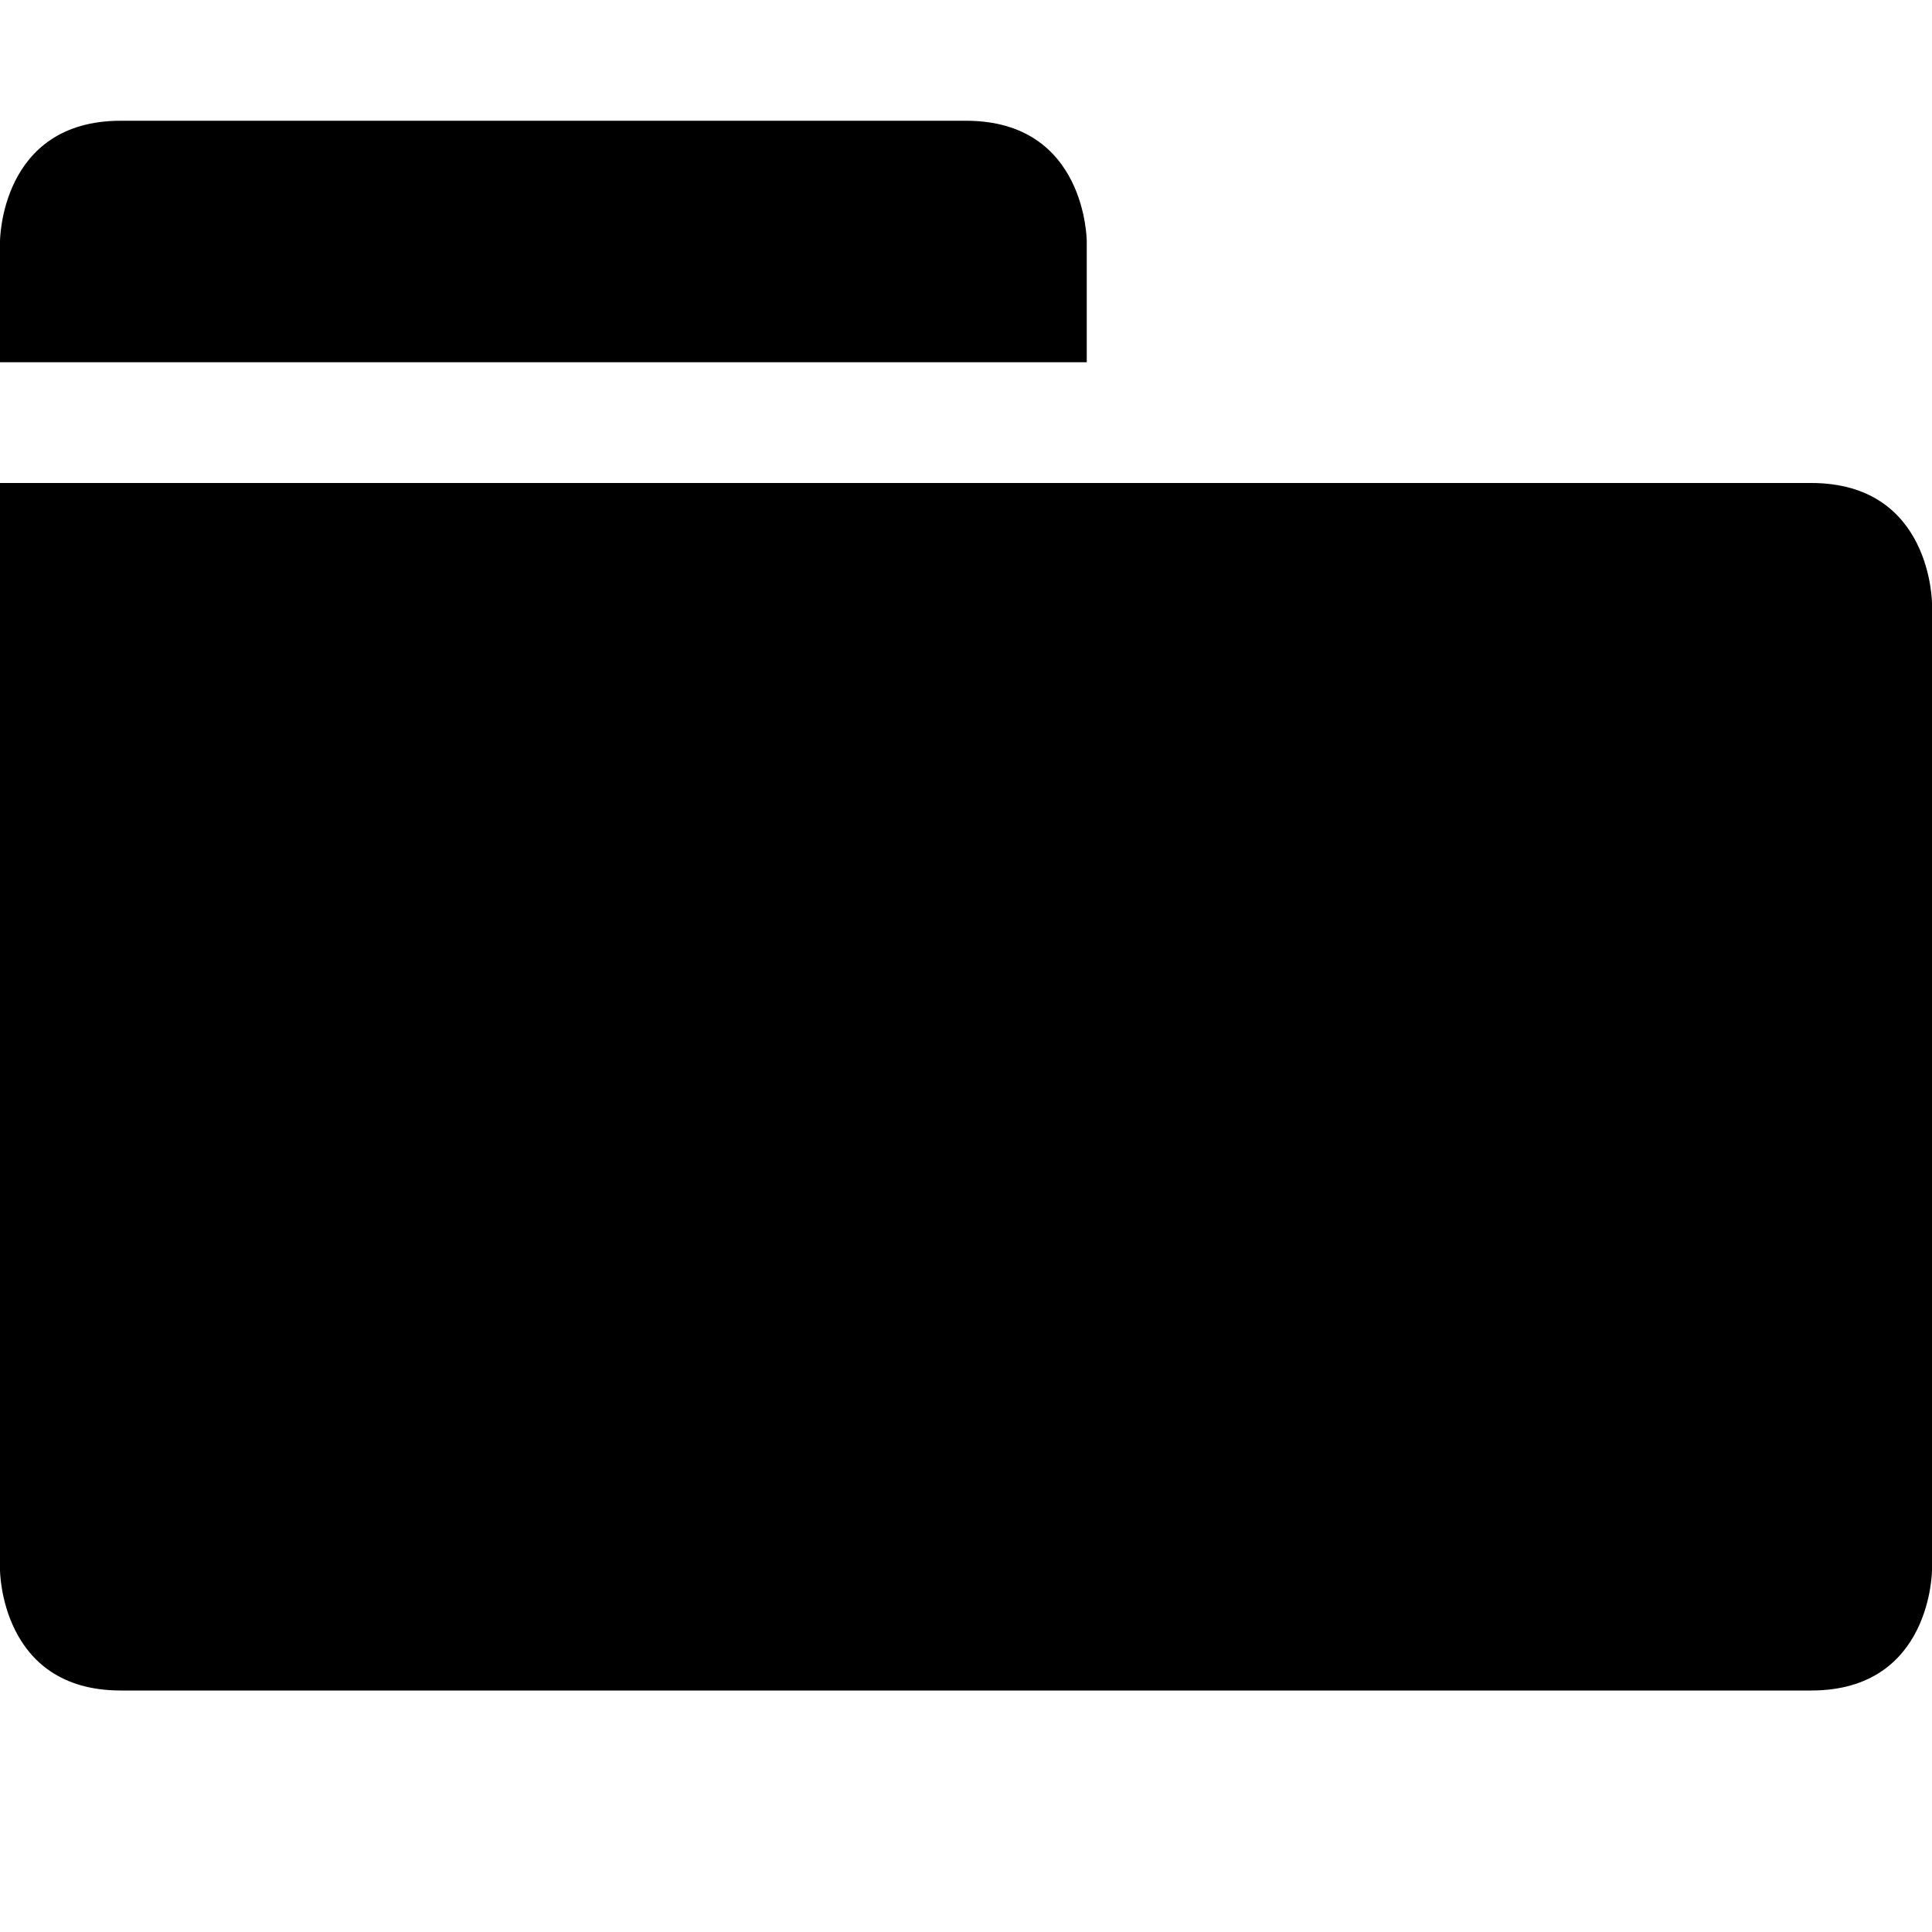 <?xml version="1.0" encoding="utf-8"?>
<!-- Generator: Adobe Illustrator 16.0.1, SVG Export Plug-In . SVG Version: 6.00 Build 0)  -->
<!DOCTYPE svg PUBLIC "-//W3C//DTD SVG 1.1//EN" "http://www.w3.org/Graphics/SVG/1.1/DTD/svg11.dtd">
<svg version="1.1" id="Layer_1" xmlns="http://www.w3.org/2000/svg" xmlns:xlink="http://www.w3.org/1999/xlink" x="0px" y="0px"
	 width="512px" height="512px" viewBox="0 0 512 512" enable-background="new 0 0 512 512" xml:space="preserve">
<path d="M256,32c-32,0-192,0-224,0S0,64,0,64v32h288V64C288,64,288,32,256,32z"/>
<path d="M512,416V160c0,0,0-32-32-32S0,128,0,128v288c0,0,0,32,32,32s416,0,448,0S512,416,512,416z"/>
</svg>
